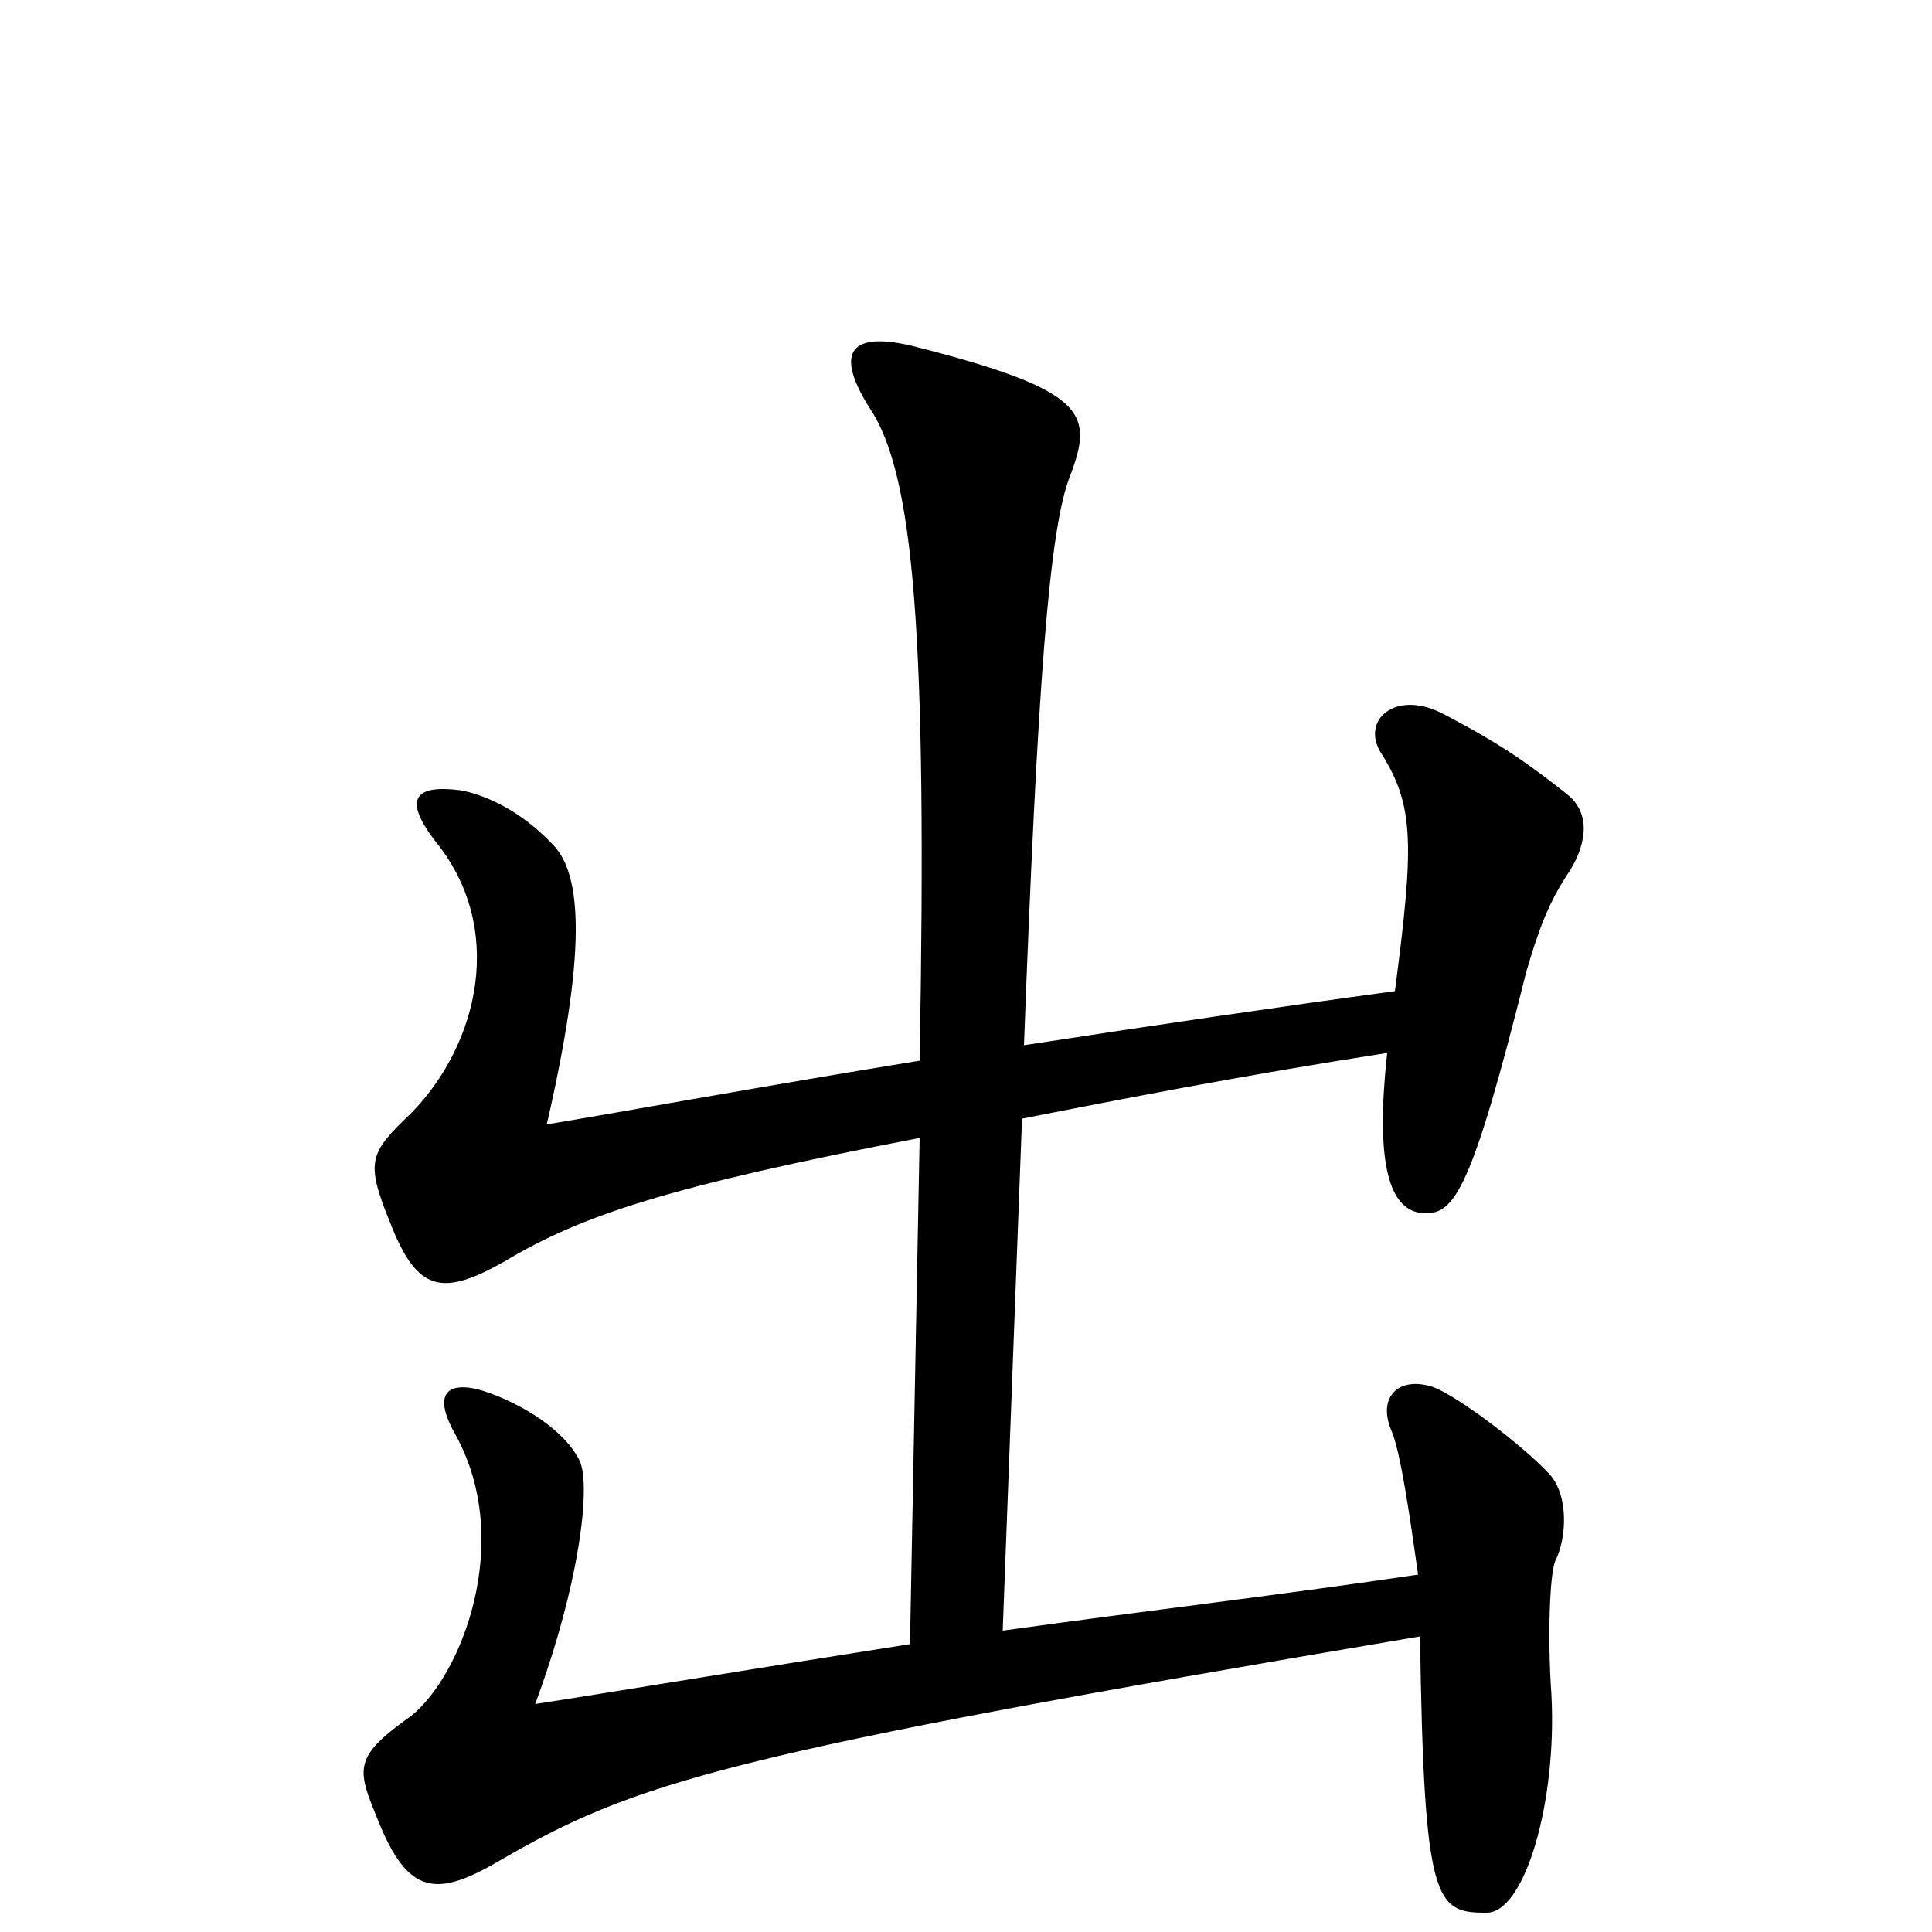<svg xmlns="http://www.w3.org/2000/svg" viewBox="0 -1000 1000 1000">
	<path fill="#000000" d="M811 -547C820 -560 825 -578 811 -589C792 -604 777 -615 746 -631C722 -643 704 -627 715 -610C732 -583 732 -563 722 -487C663 -479 595 -469 530 -459C537 -645 543 -727 554 -754C566 -786 563 -798 472 -821C438 -829 433 -816 450 -789C473 -755 480 -673 476 -451C396 -438 325 -425 283 -418C303 -505 302 -547 286 -563C269 -581 250 -589 238 -591C214 -594 209 -586 225 -565C262 -520 248 -460 213 -424C191 -403 189 -399 202 -367C216 -331 229 -329 261 -347C301 -371 346 -386 476 -411L471 -149C388 -136 316 -124 277 -118C300 -180 306 -231 300 -244C291 -262 265 -276 247 -281C229 -285 225 -276 236 -257C266 -202 239 -133 213 -112C185 -92 184 -86 194 -62C210 -20 224 -17 257 -36C329 -78 374 -92 735 -153C737 -15 743 -10 769 -10C789 -9 806 -67 803 -123C801 -151 802 -185 805 -192C811 -204 812 -226 802 -237C788 -252 755 -277 742 -282C724 -288 713 -277 720 -260C725 -249 730 -213 734 -185C667 -175 591 -166 519 -156L529 -421C580 -431 641 -443 718 -455C712 -400 718 -372 738 -372C753 -372 762 -385 790 -497C797 -521 802 -533 811 -547Z"/>
</svg>